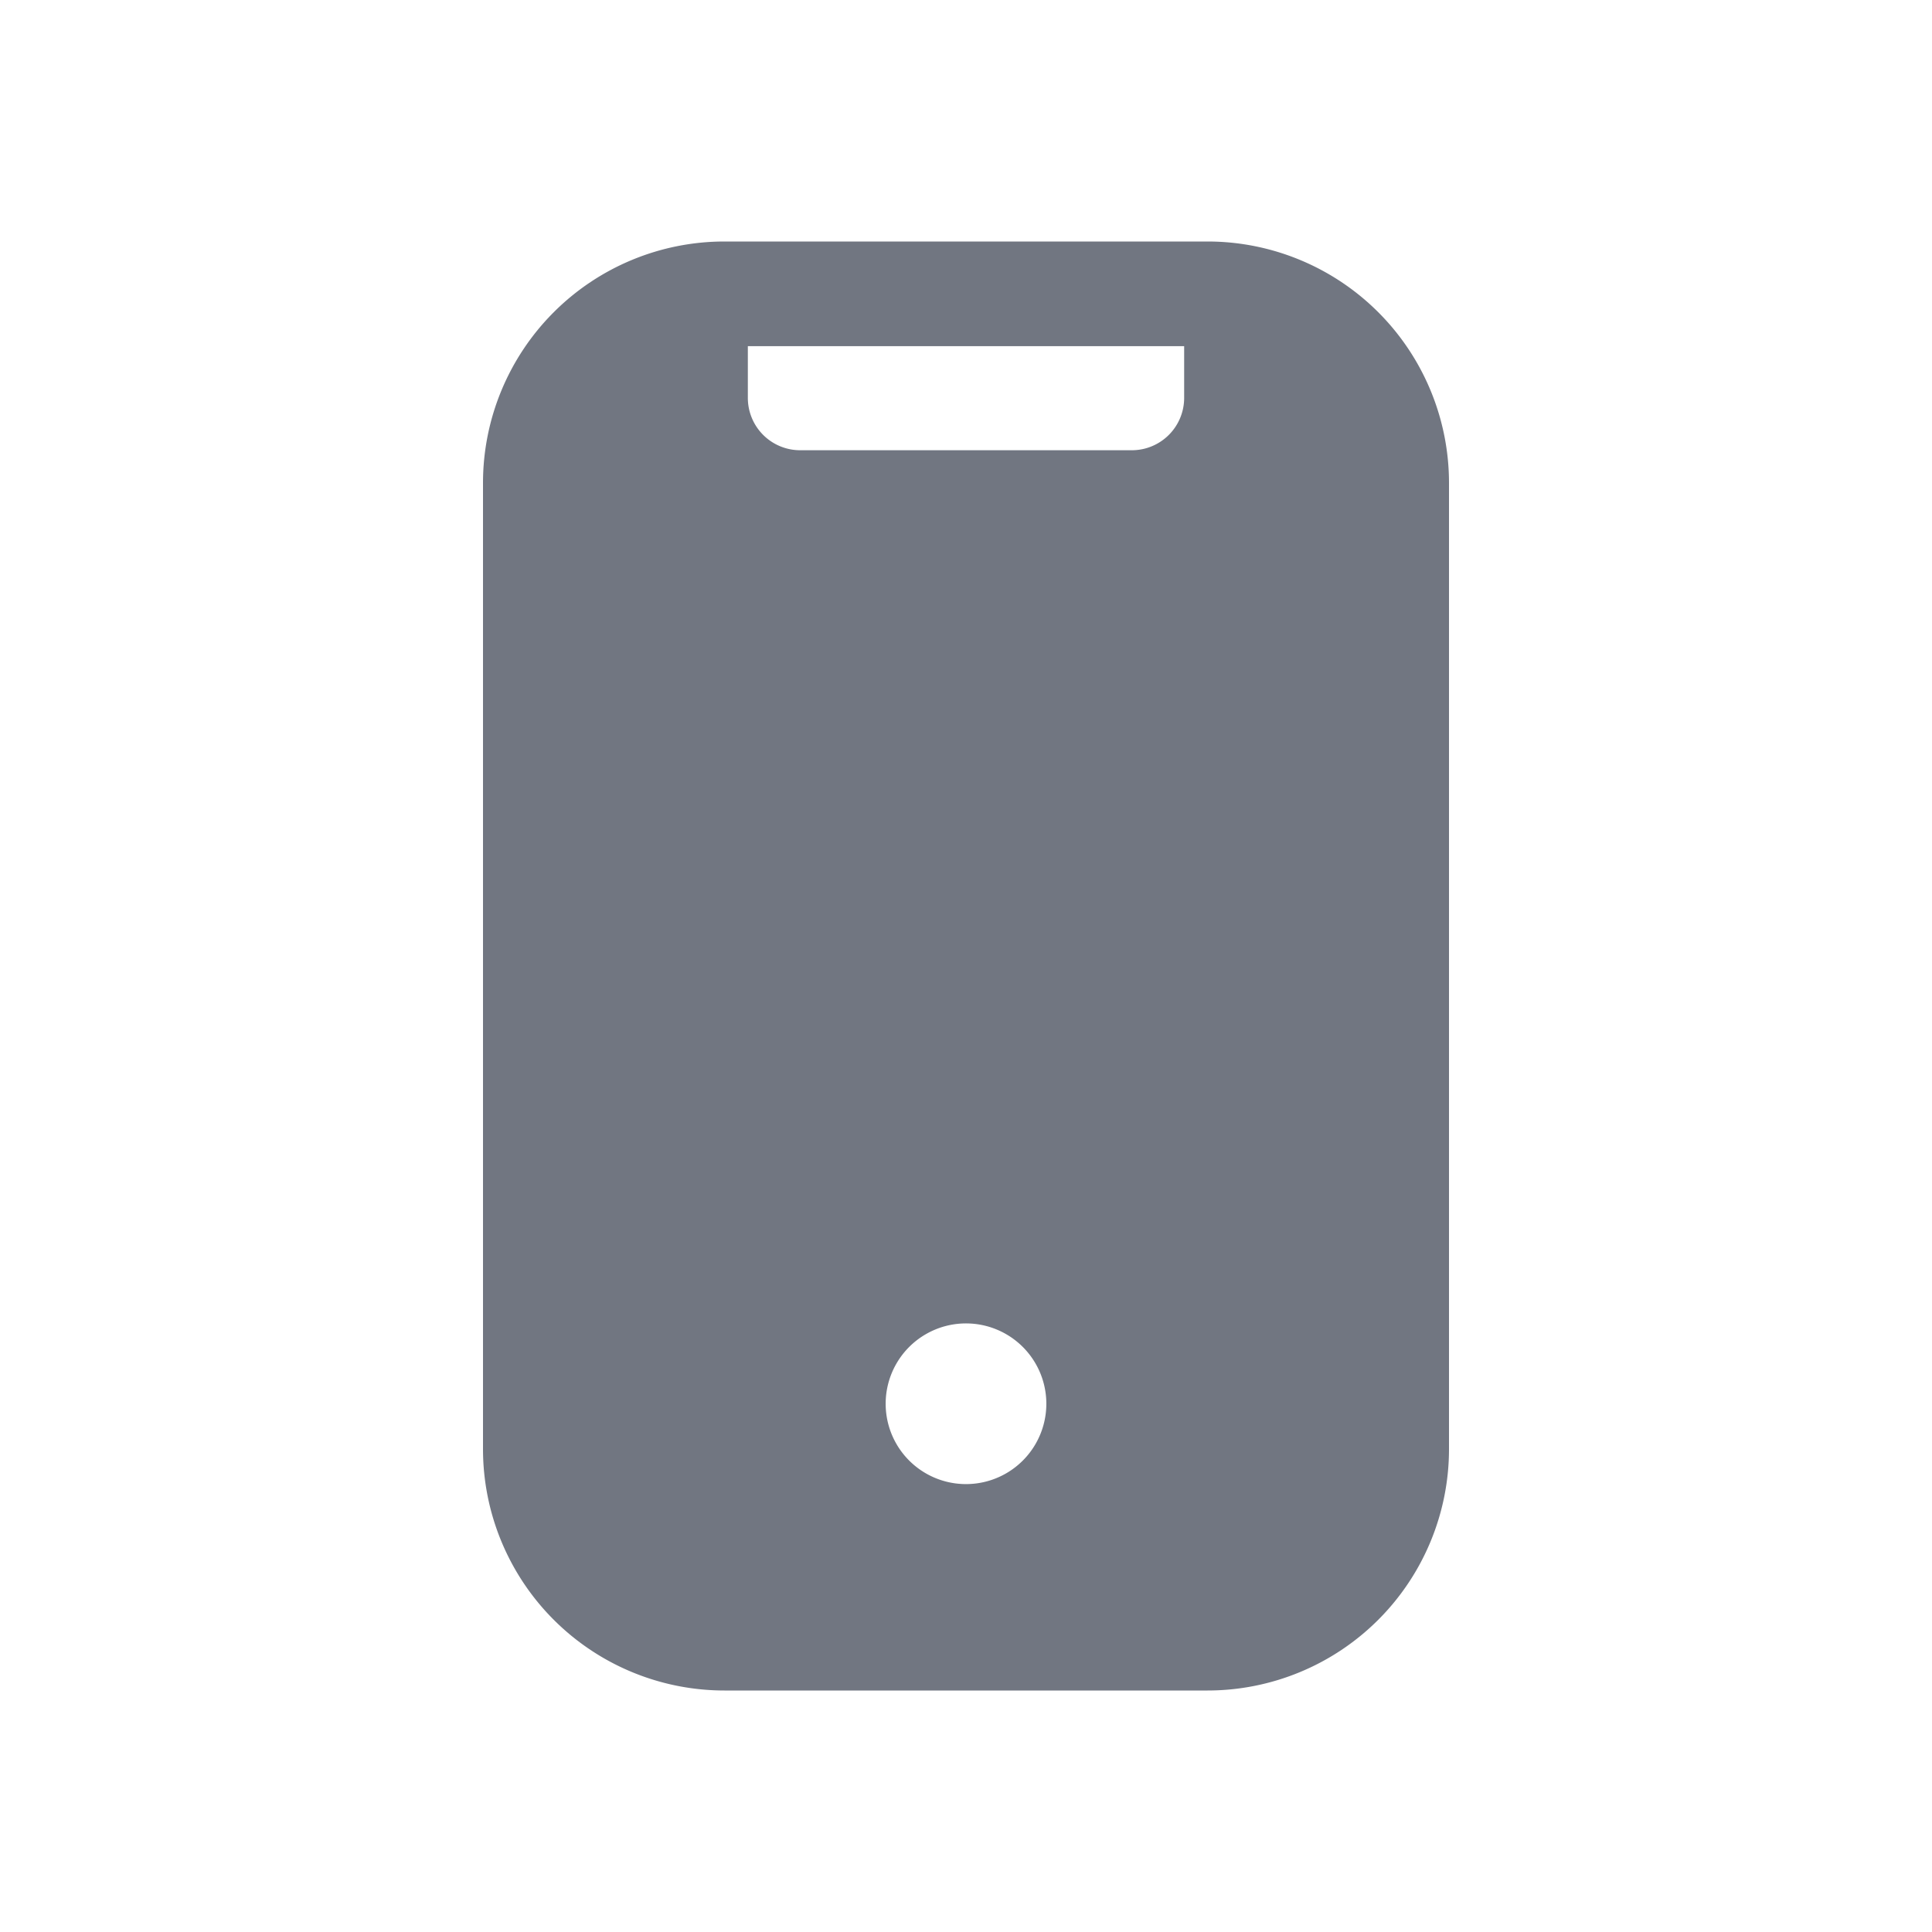 <svg viewBox="0 0 24 24" fill="none" xmlns="http://www.w3.org/2000/svg"><path fill-rule="evenodd" clip-rule="evenodd" d="M9 3a3 3 0 00-3 3v12a3 3 0 003 3h6a3 3 0 003-3V6a3 3 0 00-3-3H9zm.29 1.3h5.42v.643a.65.65 0 01-.65.65H9.94a.65.65 0 01-.65-.65V4.3zm3.708 13.138a.998.998 0 11-1.996 0 .998.998 0 011.996 0z" fill="#717681"/></svg>